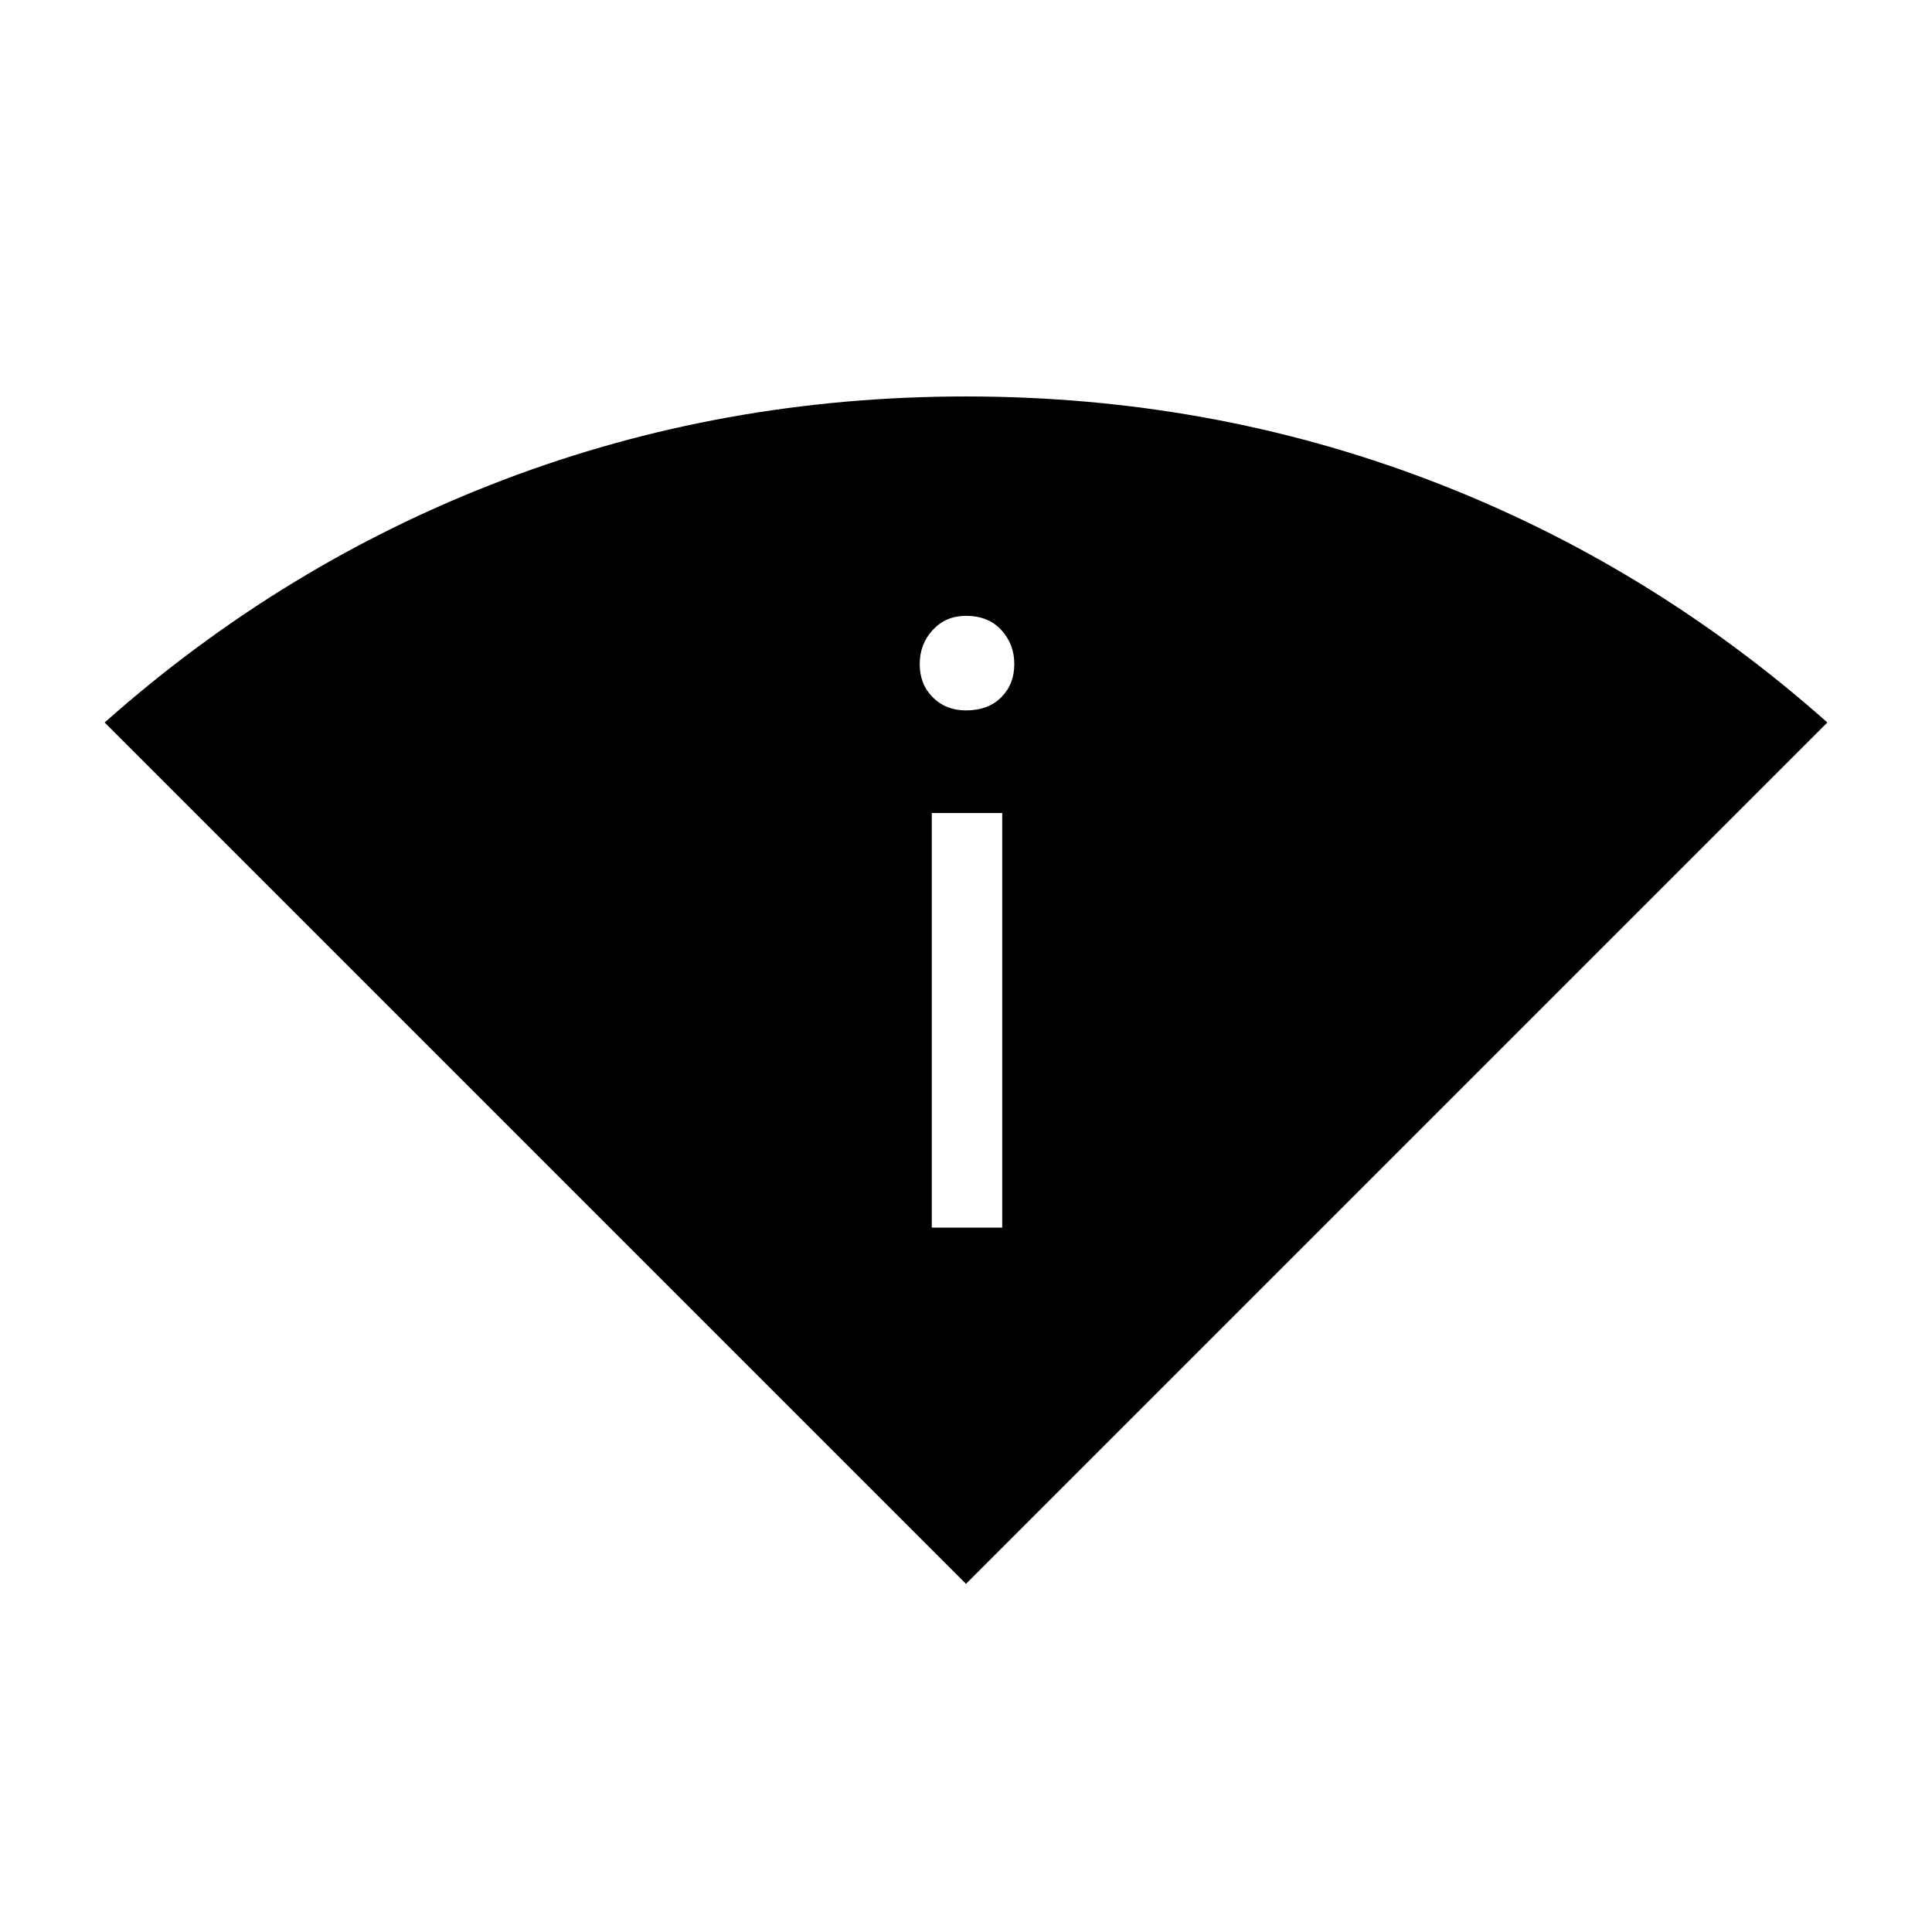 <svg xmlns="http://www.w3.org/2000/svg" height="48" width="48"><path d="M24 39.35 2.6 17.95Q7.05 14 12.5 11.925Q17.95 9.85 24 9.85Q30.05 9.85 35.5 11.925Q40.95 14 45.4 17.95ZM23.15 30.5H24.9V20.2H23.15ZM24 17.65Q24.55 17.65 24.875 17.325Q25.2 17 25.2 16.5Q25.2 16 24.875 15.65Q24.55 15.3 24 15.3Q23.5 15.3 23.175 15.65Q22.85 16 22.85 16.5Q22.85 17 23.175 17.325Q23.5 17.65 24 17.65Z"/></svg>